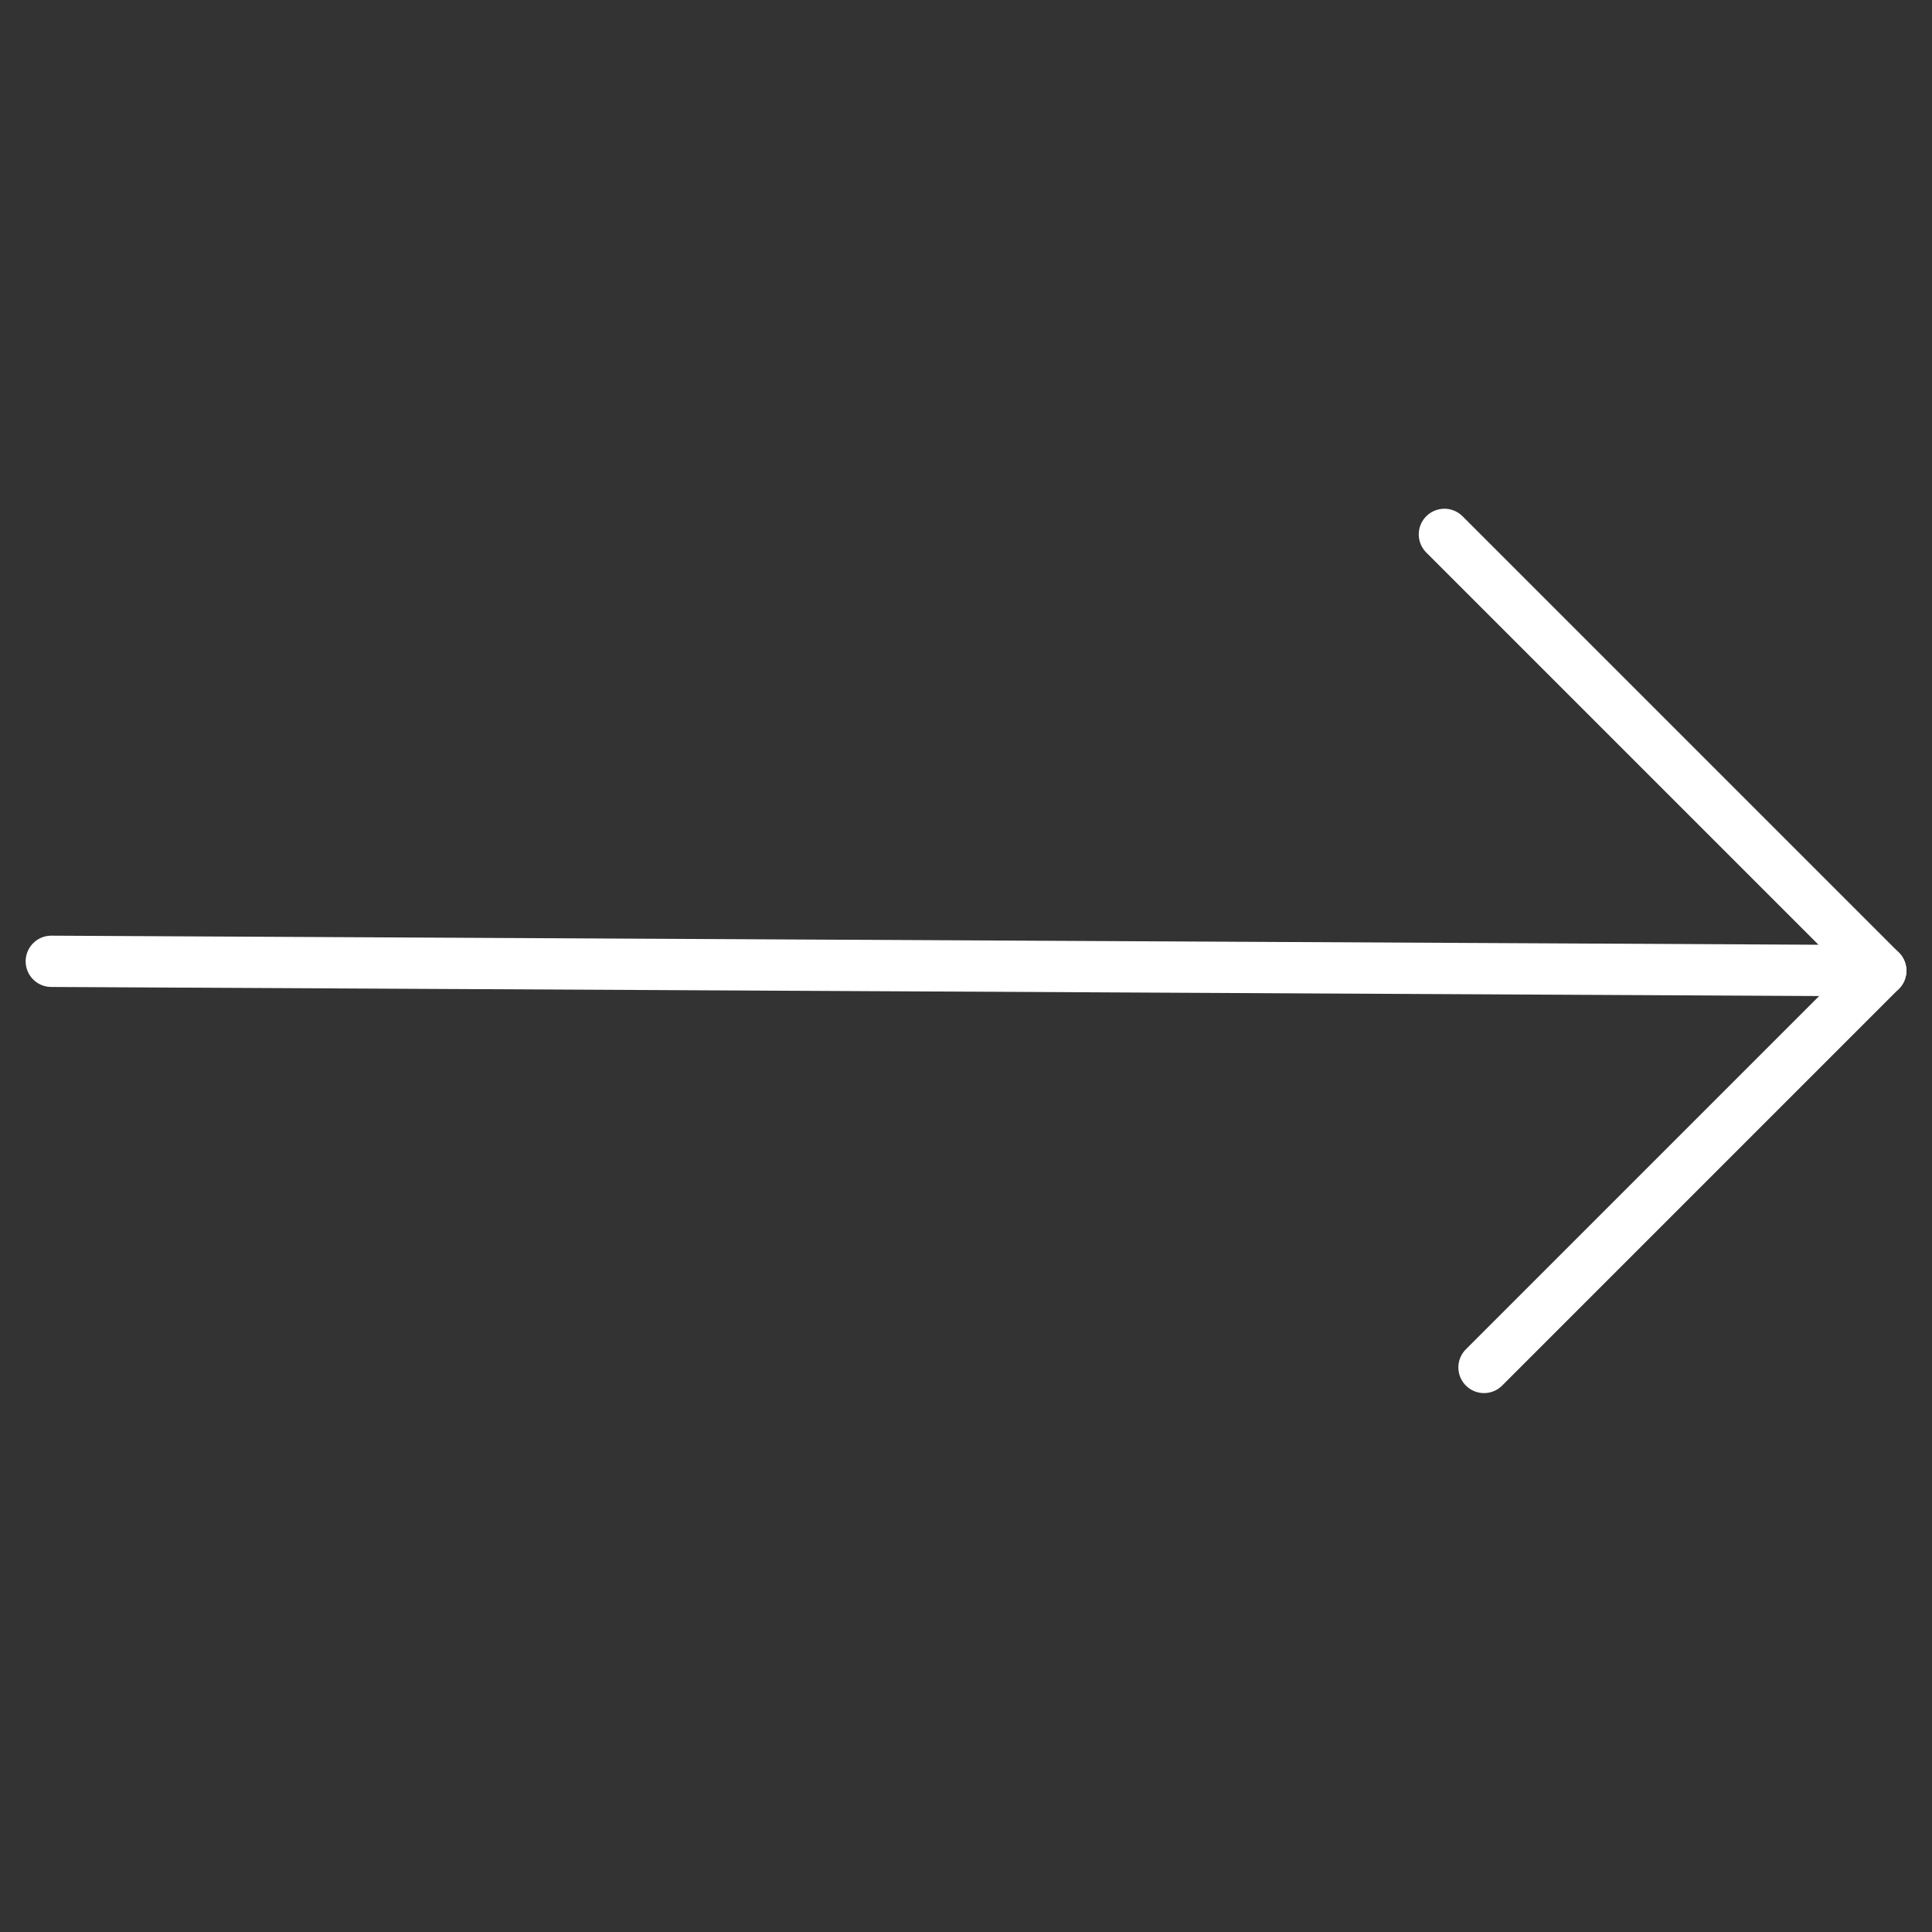 <svg xmlns="http://www.w3.org/2000/svg" width="112.999" height="112.999" viewBox="0 0 112.999 112.999">
  <rect x="0" y="0" width="112.999" height="112.999" fill="#333333" stroke="none"/>
  <g id="Group_39056" data-name="Group 39056" transform="translate(-1746.649 -2829.834)">
    <path id="Path_7553" data-name="Path 7553" d="M0,75.271,76.048,0" transform="translate(1802.874 2832.835) rotate(45)" fill="none" stroke="#fff" stroke-linecap="round" stroke-width="3"/>
    <line id="Line_11" data-name="Line 11" x1="36.088" transform="translate(1831.129 2861.089) rotate(45)" fill="none" stroke="#fff" stroke-linecap="round" stroke-width="3"/>
    <line id="Line_12" data-name="Line 12" y2="32.814" transform="translate(1856.649 2886.61) rotate(45)" fill="none" stroke="#fff" stroke-linecap="round" stroke-width="3"/>
  </g>
</svg>
